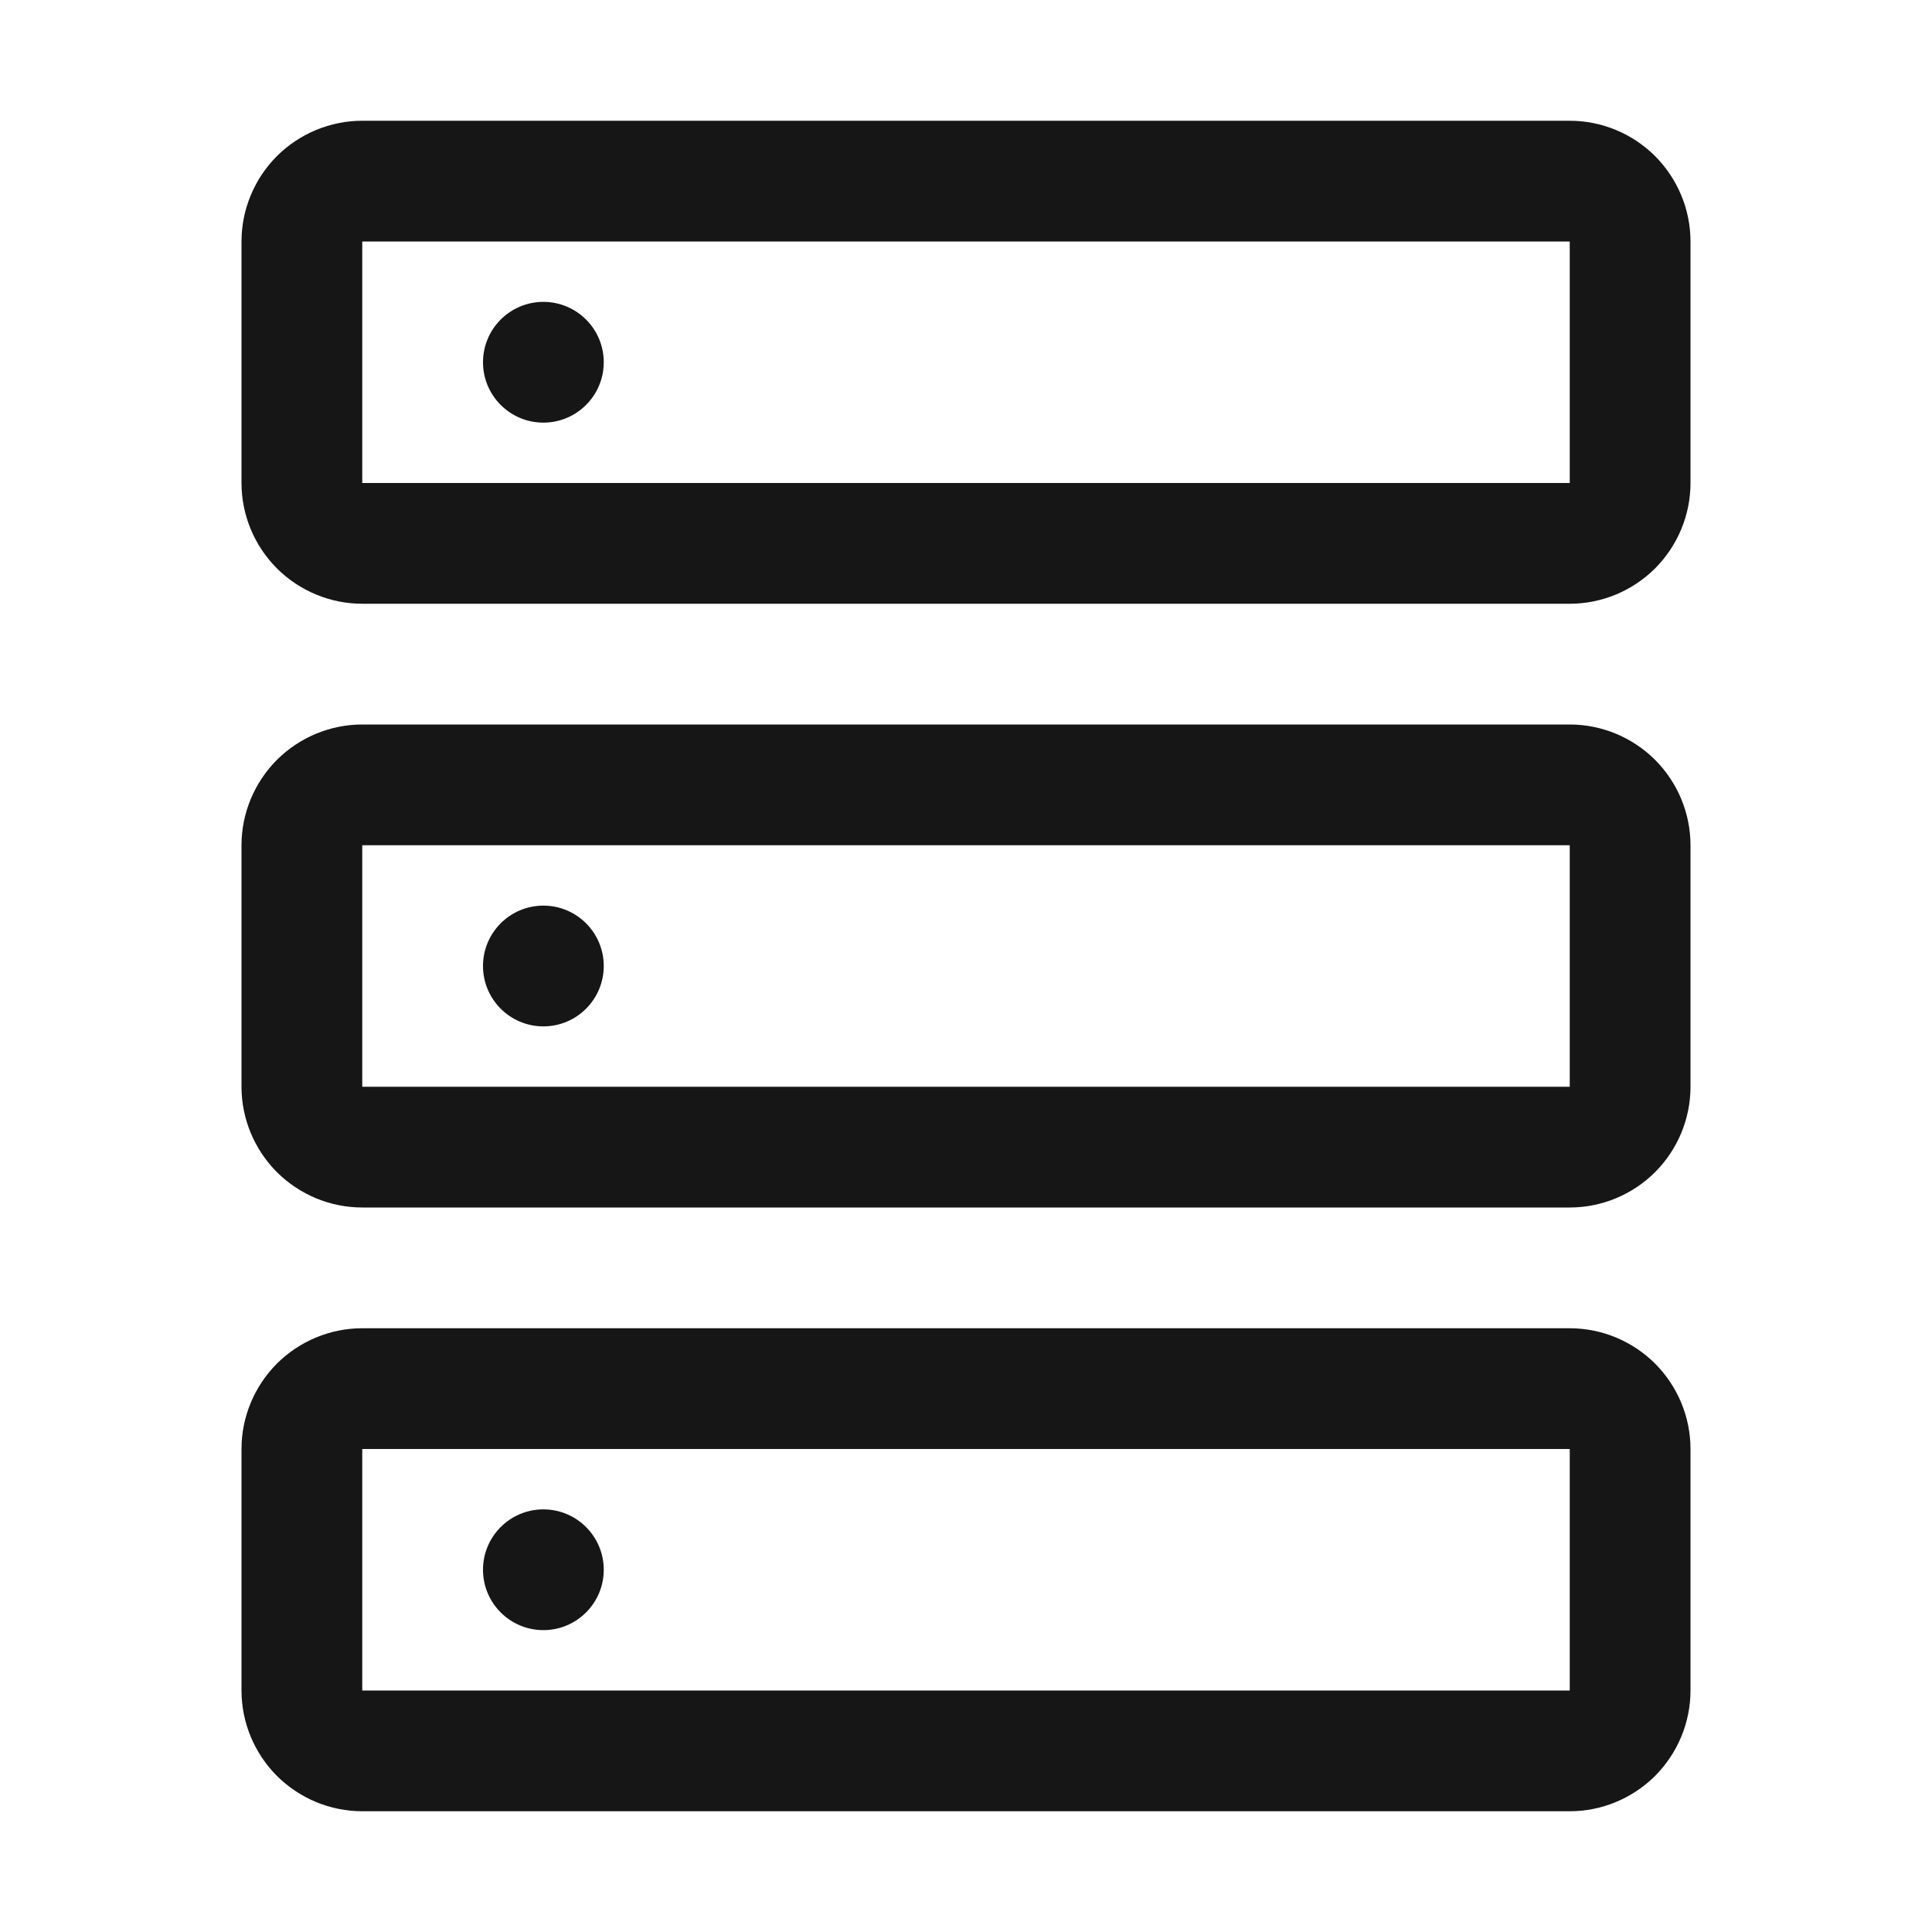<svg width="16" height="16" viewBox="0 0 16 16" fill="none" xmlns="http://www.w3.org/2000/svg">
<path d="M4.5 3.5C4.776 3.5 5 3.276 5 3C5 2.724 4.776 2.5 4.5 2.5C4.224 2.5 4 2.724 4 3C4 3.276 4.224 3.5 4.5 3.5Z" fill="#161616"/>
<path d="M13 5H3C2.735 5 2.481 4.894 2.293 4.707C2.106 4.519 2 4.265 2 4V2C2 1.735 2.106 1.481 2.293 1.293C2.481 1.106 2.735 1 3 1H13C13.265 1 13.519 1.106 13.707 1.293C13.894 1.481 14 1.735 14 2V4C14 4.265 13.894 4.519 13.707 4.707C13.519 4.894 13.265 5 13 5ZM3 2V4H13V2H3Z" fill="#161616"/>
<path d="M4.5 8.5C4.776 8.5 5 8.276 5 8C5 7.724 4.776 7.5 4.5 7.5C4.224 7.5 4 7.724 4 8C4 8.276 4.224 8.5 4.5 8.5Z" fill="#161616"/>
<path d="M13 10H3C2.735 10 2.481 9.894 2.293 9.707C2.106 9.519 2 9.265 2 9V7C2 6.735 2.106 6.481 2.293 6.293C2.481 6.106 2.735 6 3 6H13C13.265 6 13.519 6.106 13.707 6.293C13.894 6.481 14 6.735 14 7V9C14 9.265 13.894 9.519 13.707 9.707C13.519 9.894 13.265 10 13 10ZM3 7V9H13V7H3Z" fill="#161616"/>
<path d="M4.5 13.5C4.776 13.5 5 13.276 5 13C5 12.724 4.776 12.5 4.5 12.5C4.224 12.5 4 12.724 4 13C4 13.276 4.224 13.5 4.5 13.5Z" fill="#161616"/>
<path d="M13 15H3C2.735 15 2.481 14.894 2.293 14.707C2.106 14.519 2 14.265 2 14V12C2 11.735 2.106 11.481 2.293 11.293C2.481 11.106 2.735 11 3 11H13C13.265 11 13.519 11.106 13.707 11.293C13.894 11.481 14 11.735 14 12V14C14 14.265 13.894 14.519 13.707 14.707C13.519 14.894 13.265 15 13 15ZM3 12V14H13V12H3Z" fill="#161616"/>
</svg>
